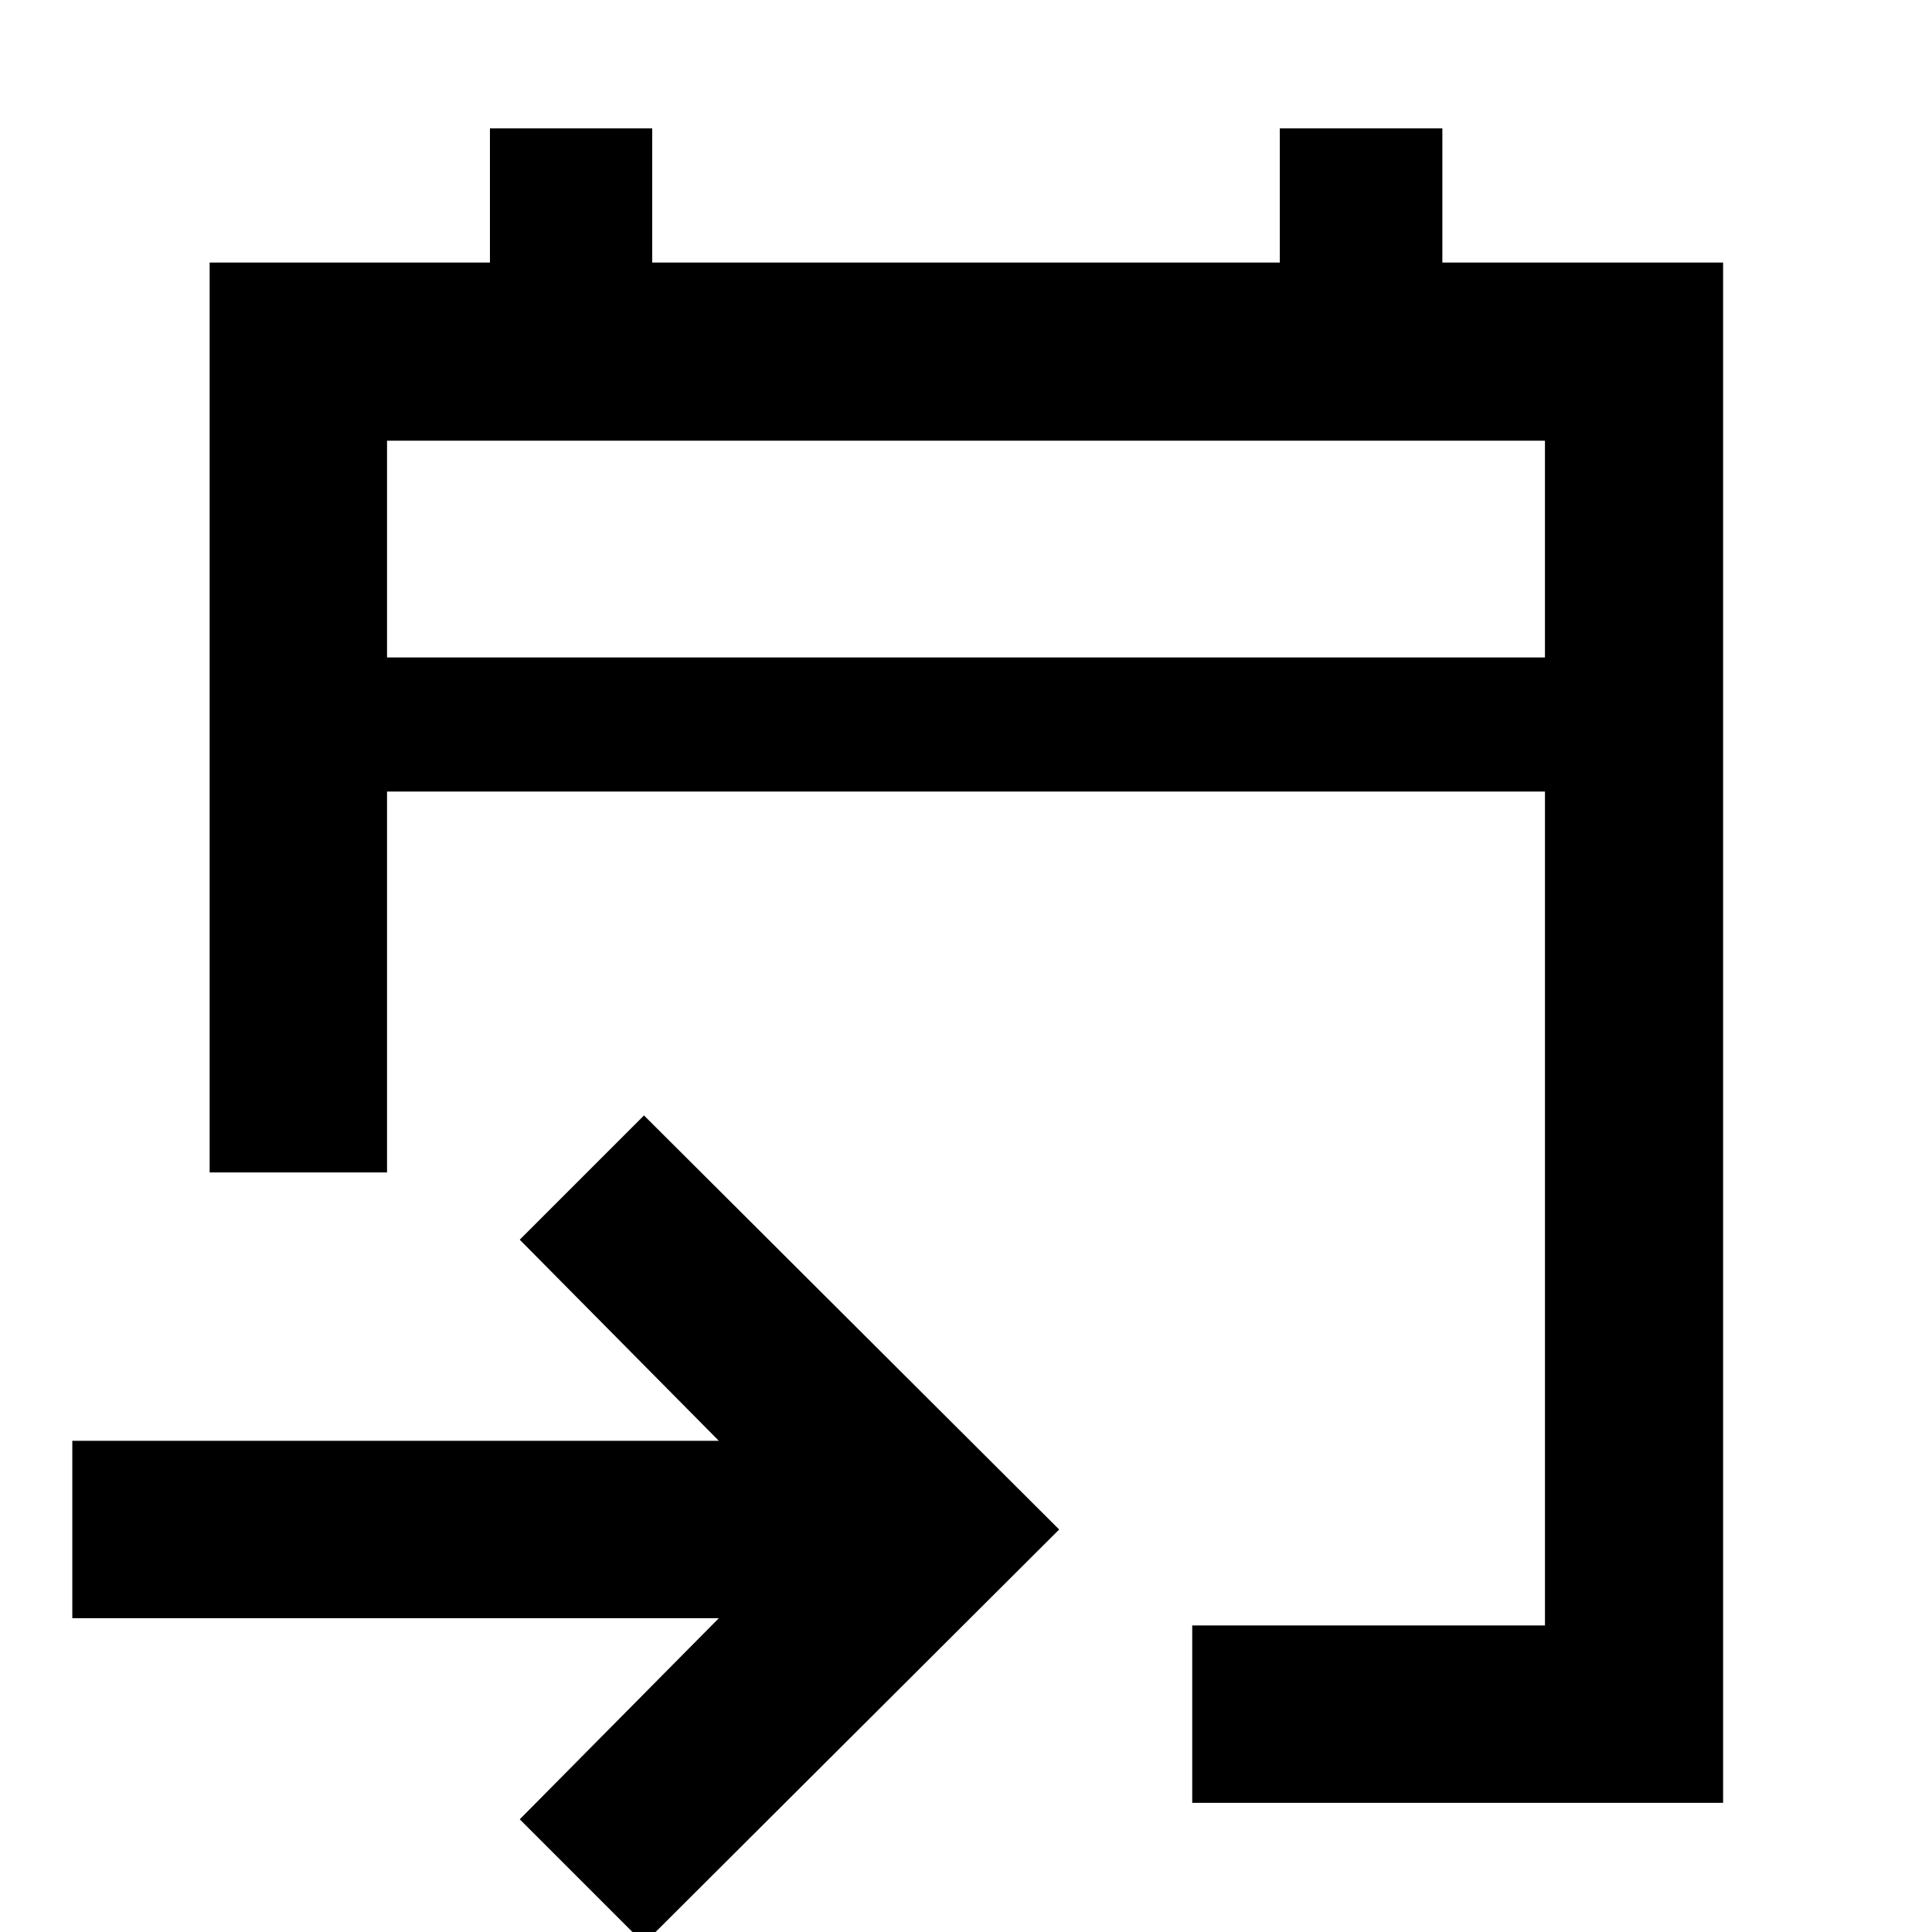 <svg xmlns="http://www.w3.org/2000/svg" height="40" viewBox="0 -960 960 960" width="40"><path d="M592.41-64.17v-88.15h175.27v-414.35H192.32v189.26h-88.15v-452.13h139.28v-66.66h80.62v66.66h311.86v-66.66h80.77v66.66h139.5v765.37H592.41ZM320 5.74 258.26-56l98.93-99.93H35.93v-88.14h321.26L258.26-344 320-405.74 526.3-200 320 5.74ZM192.32-633.33h575.36v-107.69H192.32v107.69Zm0 0v-107.69 107.69Z"/></svg>